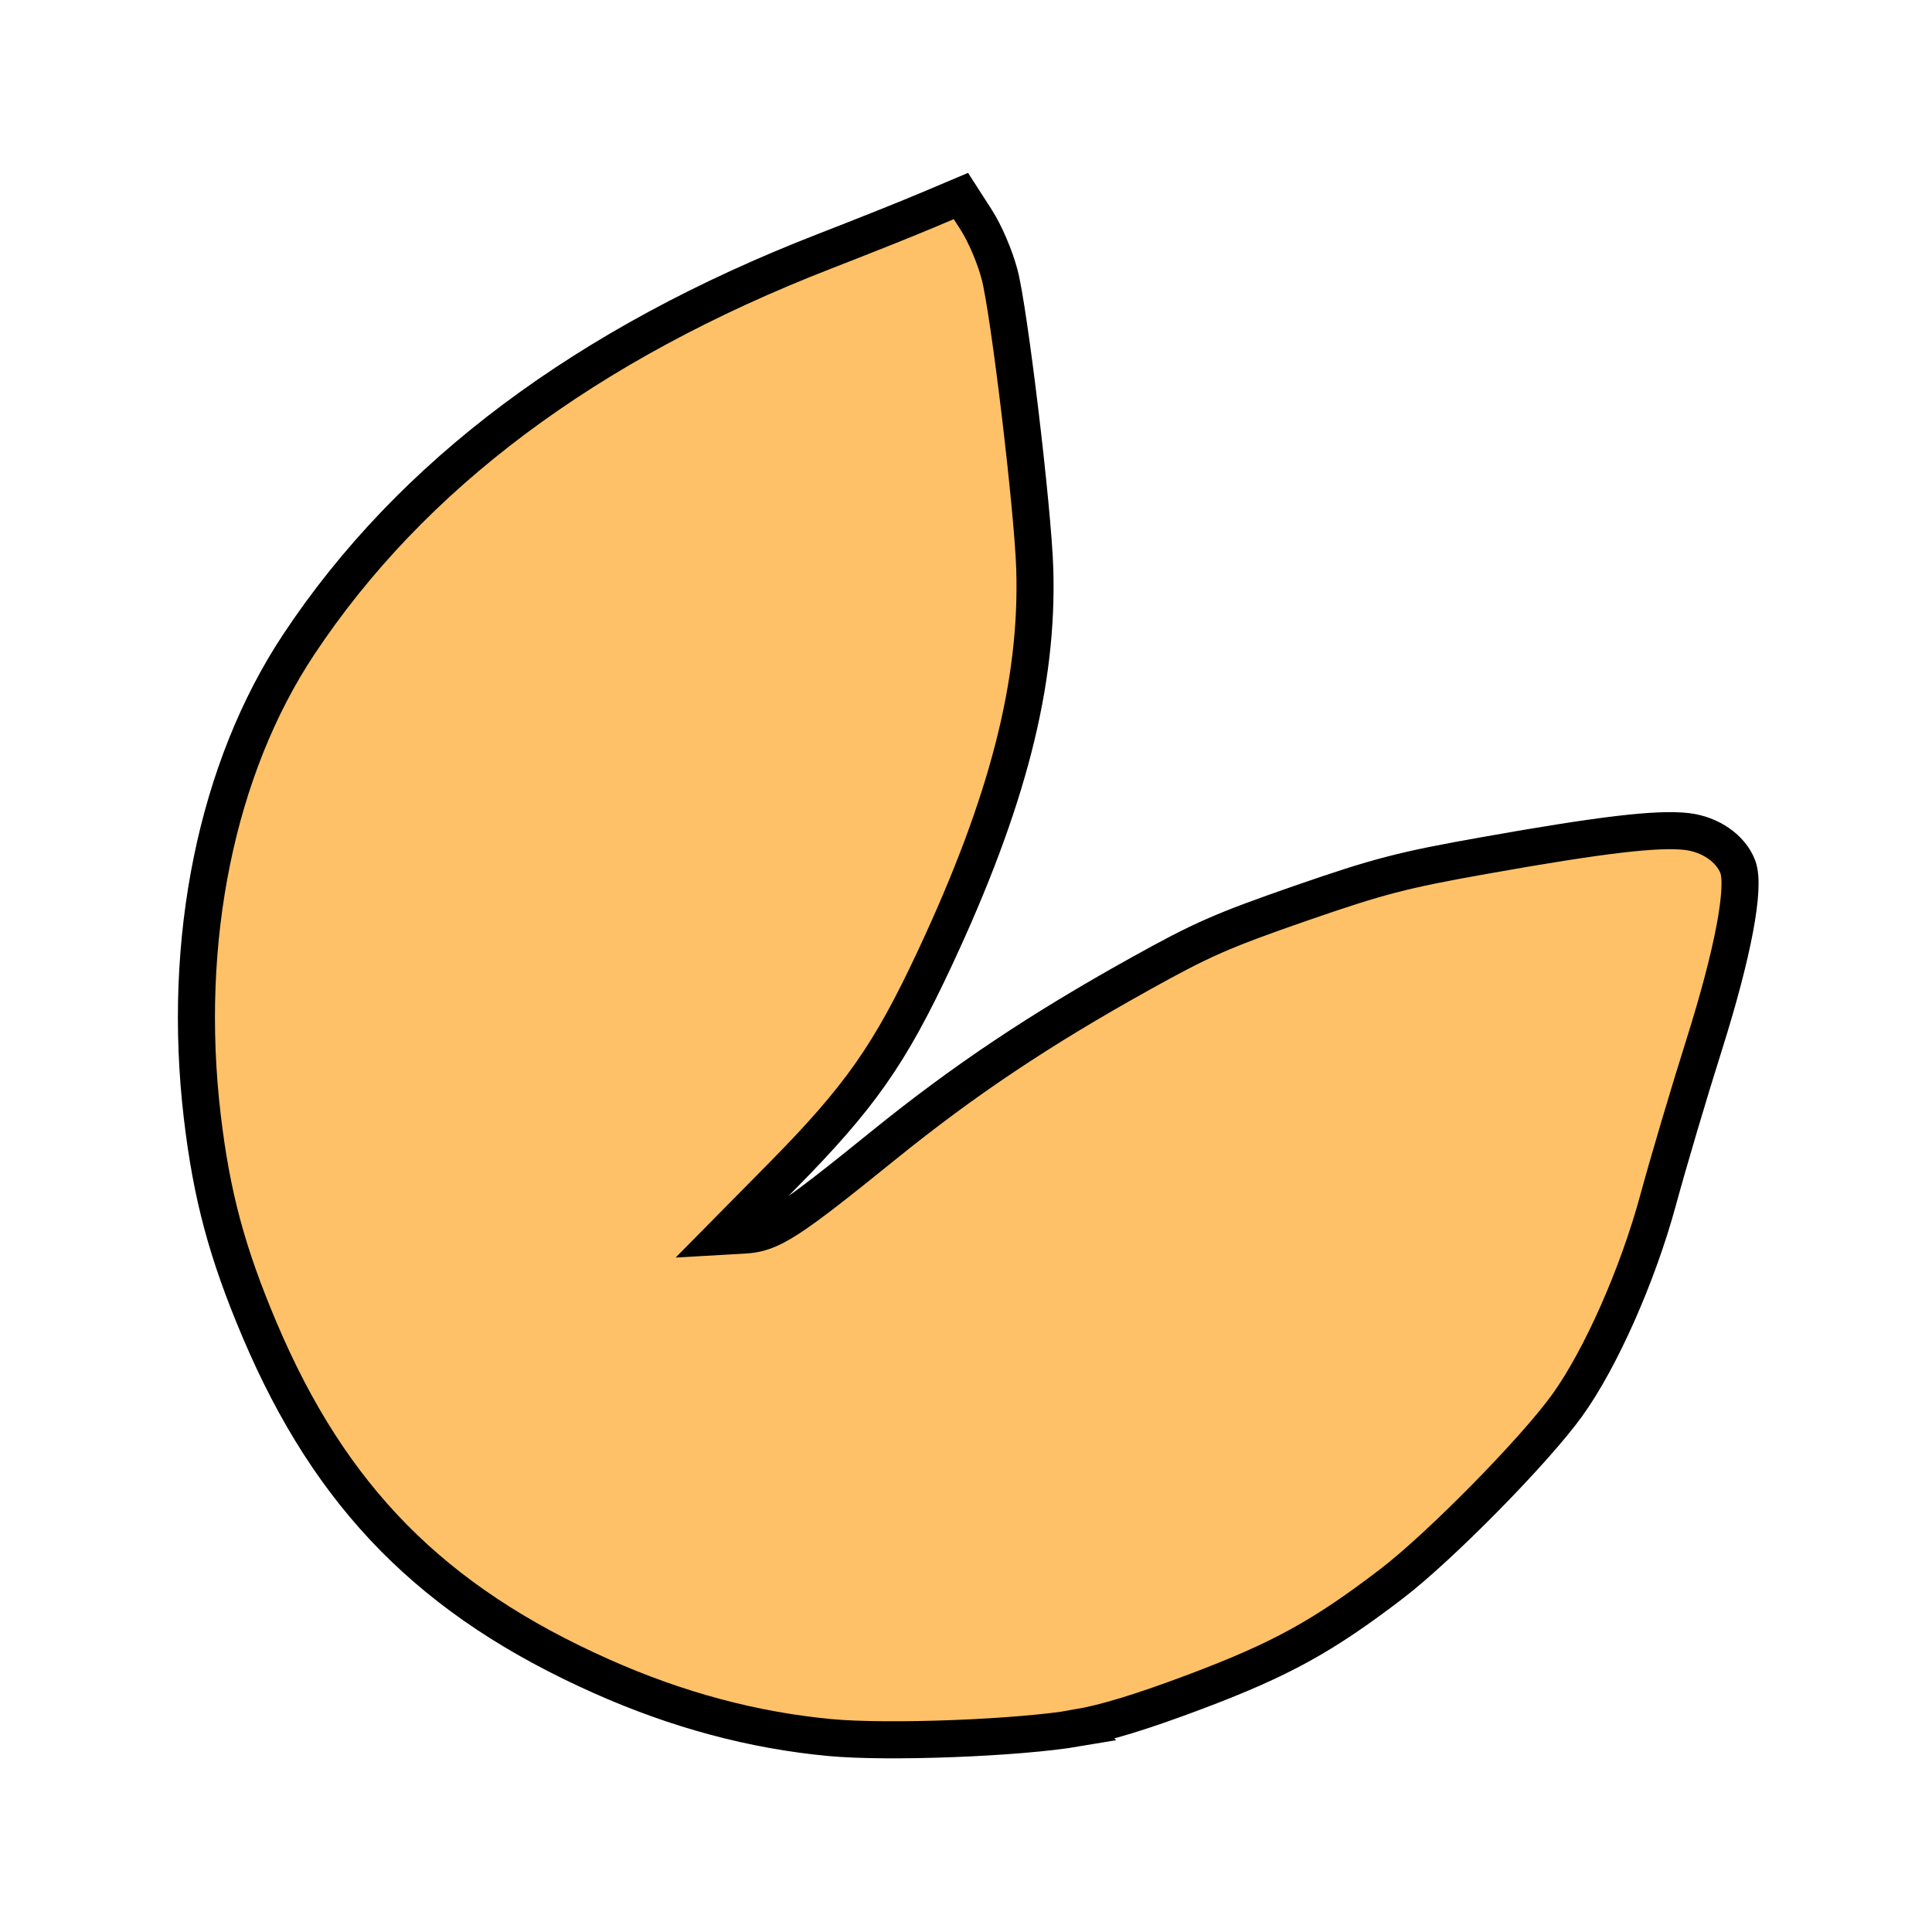 <?xml version="1.0" encoding="UTF-8" standalone="no"?>
<svg
   xmlns:dc="http://purl.org/dc/elements/1.1/"
   xmlns:cc="http://creativecommons.org/ns#"
   xmlns:rdf="http://www.w3.org/1999/02/22-rdf-syntax-ns#"
   xmlns:svg="http://www.w3.org/2000/svg"
   xmlns="http://www.w3.org/2000/svg"
   xmlns:sodipodi="http://sodipodi.sourceforge.net/DTD/sodipodi-0.dtd"
   xmlns:inkscape="http://www.inkscape.org/namespaces/inkscape"
   version="1.1"
   viewBox="0 0 22 22"
   id="svg3245"
   inkscape:version="0.48.4 r9939"
   width="100%"
   height="100%"
   sodipodi:docname="indicator-fortune.svg">
  <defs
     id="defs3251" />
  <sodipodi:namedview
     pagecolor="#ffffff"
     bordercolor="#666666"
     borderopacity="1"
     objecttolerance="10"
     gridtolerance="10"
     guidetolerance="10"
     inkscape:pageopacity="0"
     inkscape:pageshadow="2"
     inkscape:window-width="1920"
     inkscape:window-height="1056"
     id="namedview3249"
     showgrid="true"
     inkscape:zoom="21.213203"
     inkscape:cx="8.760988"
     inkscape:cy="8.9155198"
     inkscape:window-x="0"
     inkscape:window-y="24"
     inkscape:window-maximized="1"
     inkscape:current-layer="svg3245"
     fit-margin-top="5"
     fit-margin-left="5"
     fit-margin-right="5"
     fit-margin-bottom="5"
     inkscape:showpageshadow="true"
     showborder="true"
     borderlayer="false">
    <inkscape:grid
       type="xygrid"
       id="grid3010"
       empspacing="5"
       visible="true"
       enabled="true"
       snapvisiblegridlinesonly="true" />
  </sodipodi:namedview>
  <path
     style="fill:#fec168;fill-opacity:1;stroke:#000000;stroke-width:0.422;stroke-miterlimit:4;stroke-opacity:1;stroke-dasharray:none"
     d="m 12.268,19.677 c -0.671,0.114 -2.149,0.171 -2.816,0.109 -0.876,-0.082 -1.741,-0.314 -2.6,-0.697 -1.926,-0.857 -3.085,-2.031 -3.896,-3.946 -0.371,-0.875 -0.547,-1.531 -0.653,-2.432 -0.236,-2.006 0.164,-3.963 1.099,-5.373 1.281,-1.932 3.277,-3.424 5.991,-4.478 0.438,-0.17 0.966,-0.381 1.173,-0.469 l 0.376,-0.159 0.173,0.269 c 0.101,0.157 0.212,0.417 0.267,0.623 0.109,0.41 0.38,2.673 0.401,3.354 0.04,1.303 -0.308,2.659 -1.139,4.436 -0.512,1.095 -0.851,1.578 -1.736,2.476 l -0.679,0.688 0.245,-0.014 c 0.306,-0.017 0.498,-0.14 1.596,-1.029 0.909,-0.735 1.772,-1.312 2.915,-1.947 0.702,-0.391 0.933,-0.492 1.825,-0.802 0.889,-0.308 1.161,-0.379 2.103,-0.546 1.321,-0.235 1.965,-0.311 2.298,-0.271 0.267,0.032 0.499,0.194 0.578,0.402 0.087,0.232 -0.054,0.979 -0.38,2.015 -0.179,0.566 -0.416,1.367 -0.528,1.78 -0.231,0.852 -0.653,1.805 -1.034,2.335 -0.37,0.515 -1.448,1.611 -2,2.033 -0.785,0.601 -1.267,0.865 -2.239,1.231 -0.606,0.228 -1.022,0.355 -1.342,0.41 z"
     id="path4375"
     inkscape:connector-curvature="0" />
</svg>
